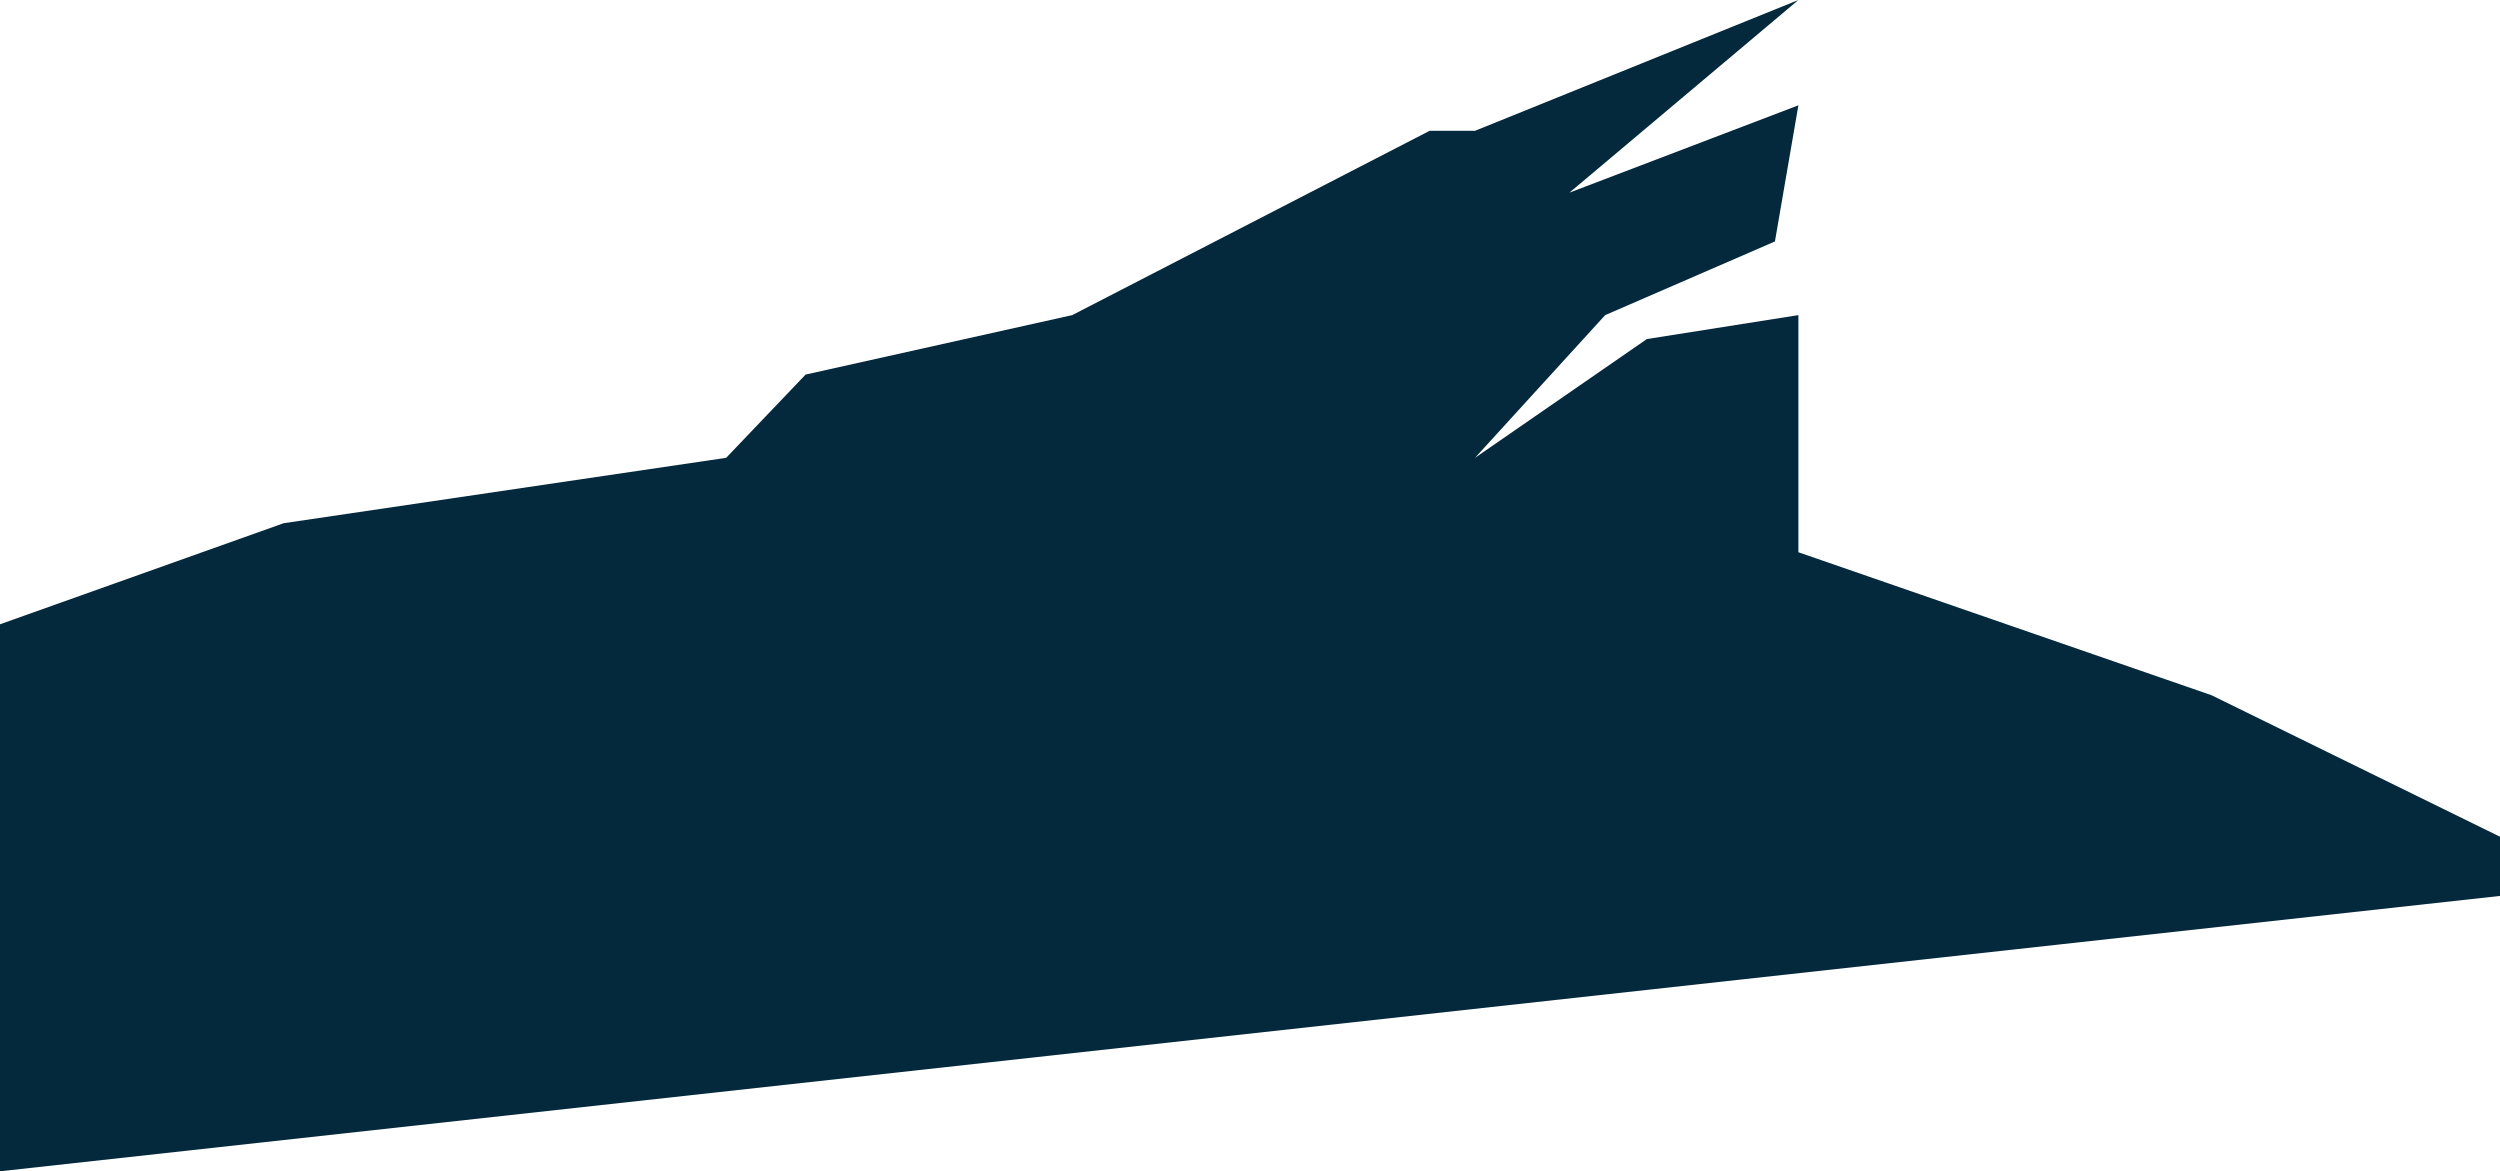 <svg width="1699" height="796" viewBox="0 0 1699 796" fill="none" xmlns="http://www.w3.org/2000/svg">
<path d="M192.775 355.574L0 424.264V796L1766 601.5L1503 472.5L1222.19 375.307V214.152L1119.21 230.421L1002.43 311.127L1090.88 214.152L1206.24 164.088L1222.19 71.57L1066.59 130.921L1222.19 0L1002.43 88.893H971.585L728.689 214.152L547.48 254.558L493.503 311.127L192.775 355.574Z" fill="#05293C"/>
</svg>
